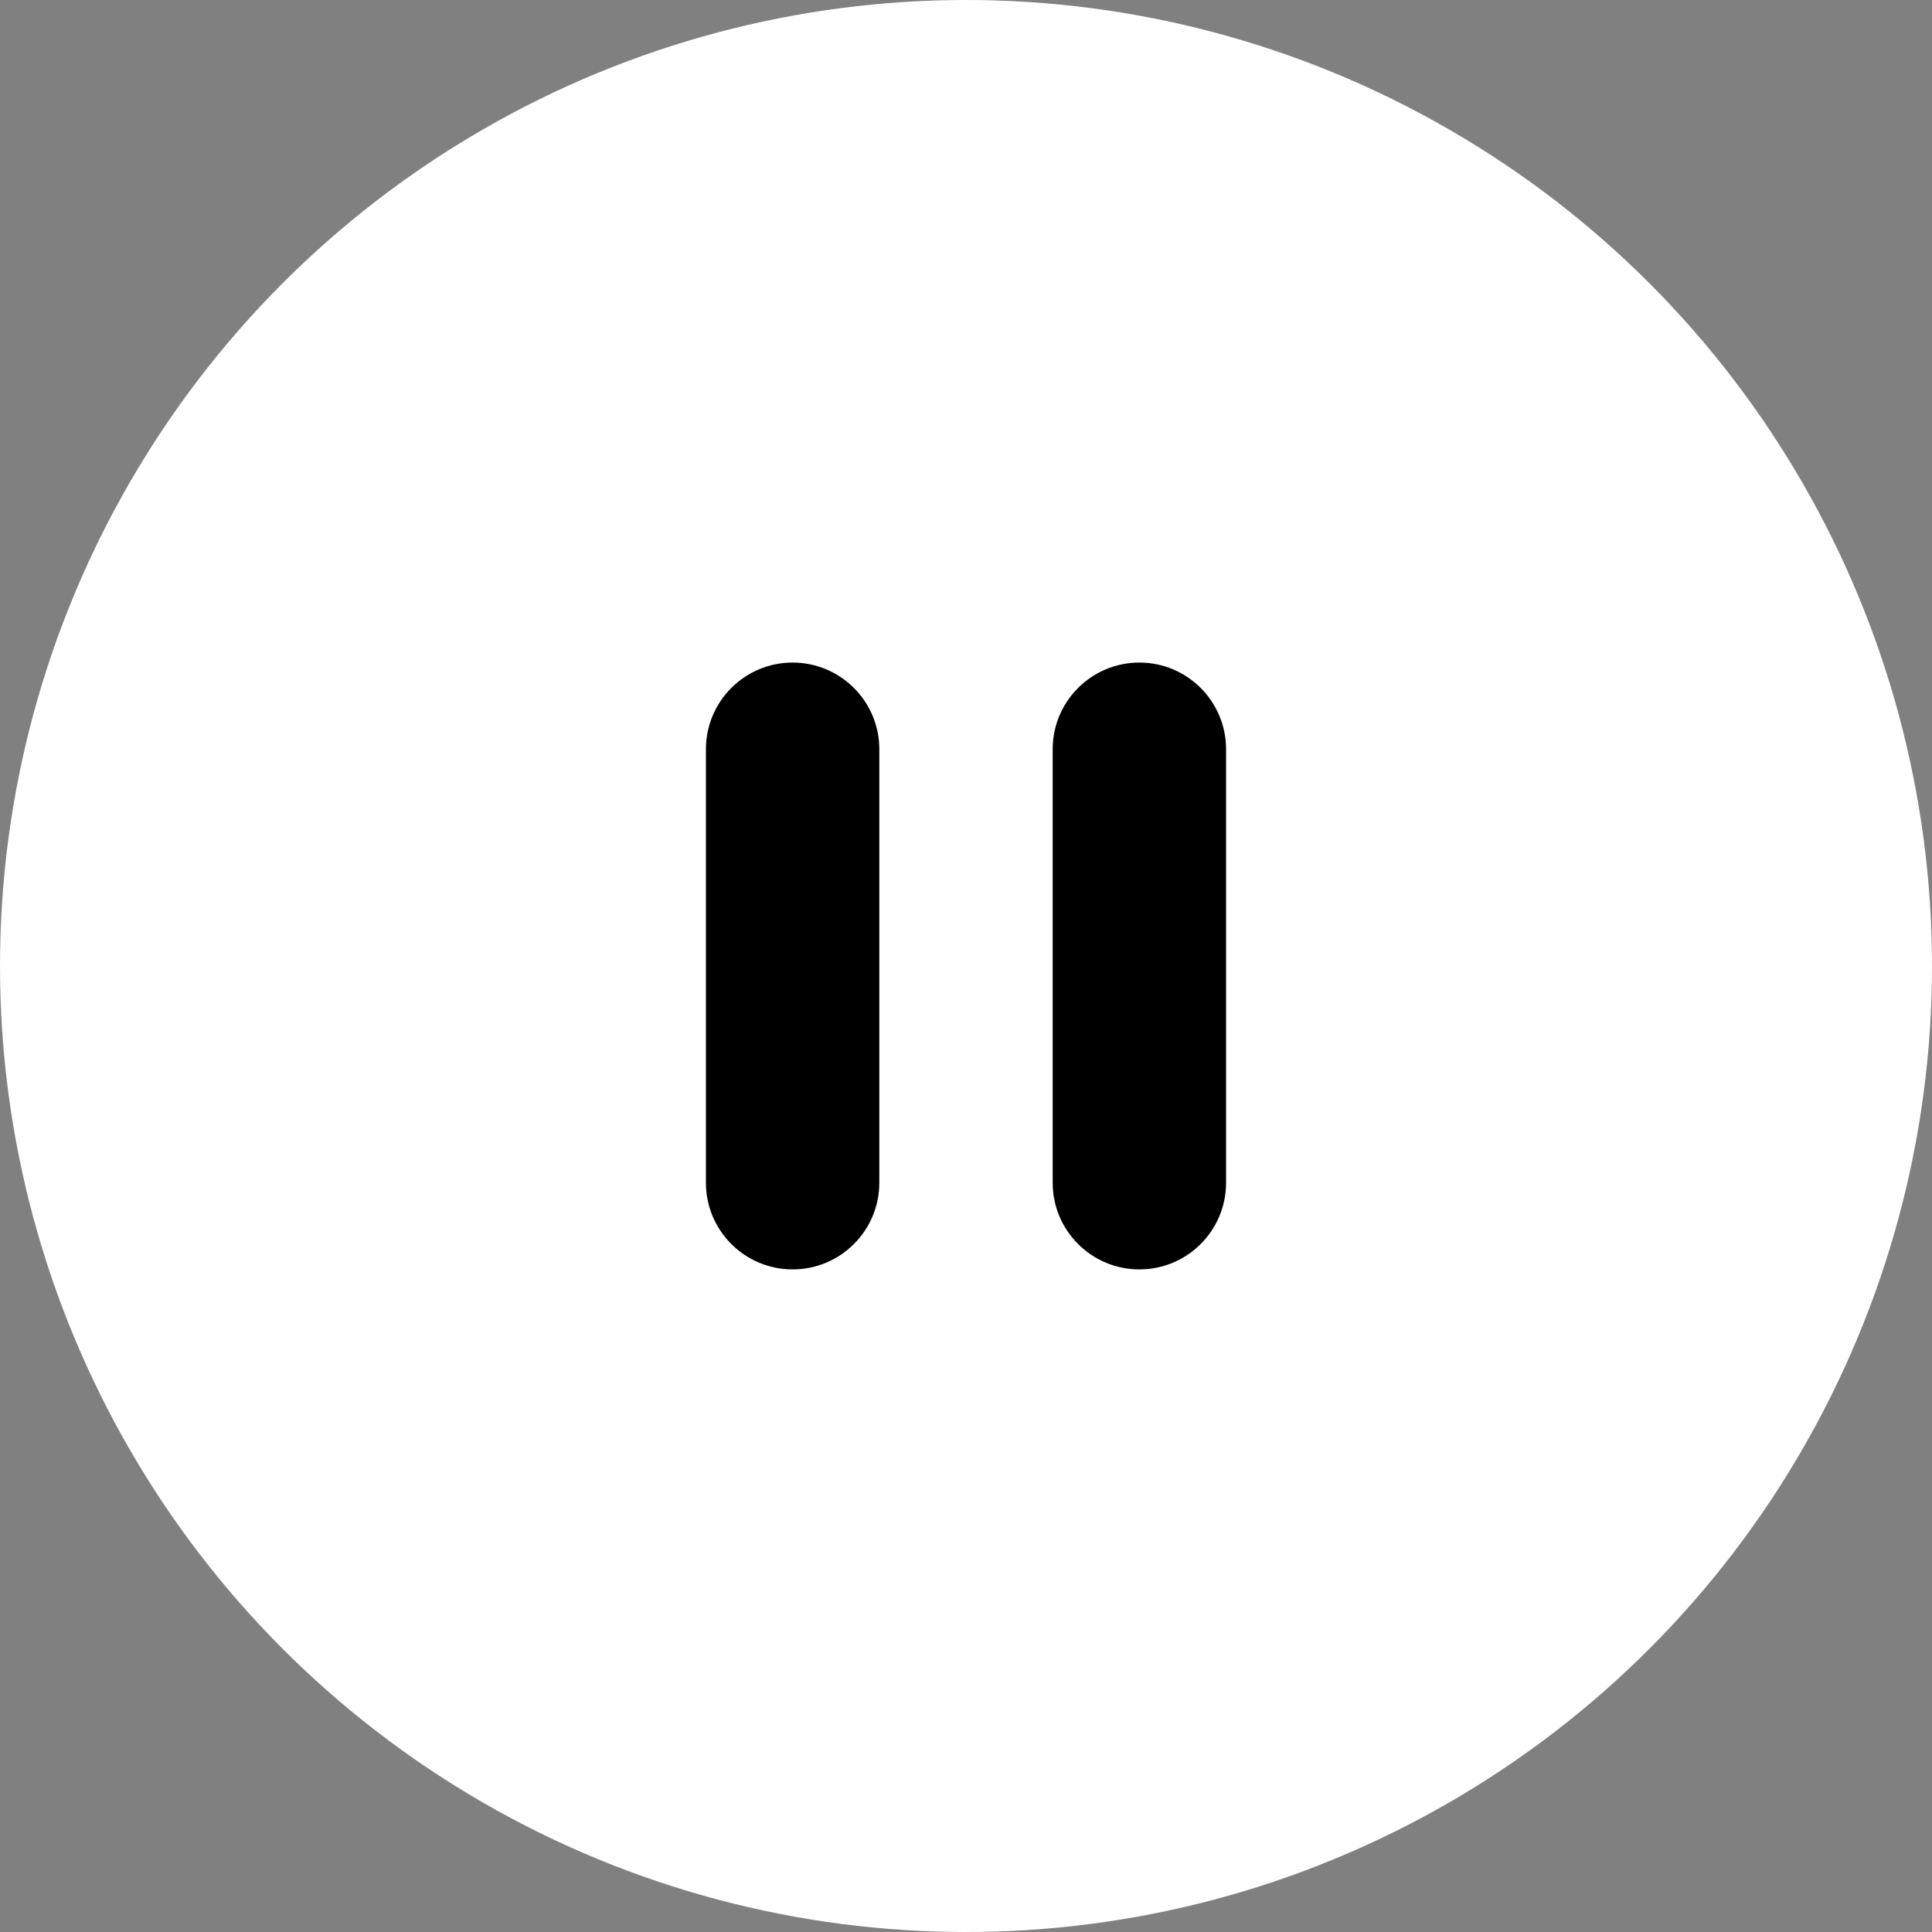 <svg width="52" height="52" viewBox="0 0 52 52" fill="none" xmlns="http://www.w3.org/2000/svg">
<rect x="0" y="0" width="52" height="52" fill="#808080" stroke="none"/>
<circle cx="26" cy="26" r="26" fill="white"/>
<path d="M21.333 17.833C20.045 17.833 19 18.878 19 20.166V31.833C19 33.122 20.045 34.166 21.333 34.166C22.622 34.166 23.667 33.122 23.667 31.833V26V20.166C23.667 18.878 22.622 17.833 21.333 17.833Z" fill="black"/>
<path d="M30.667 17.833C29.378 17.833 28.333 18.878 28.333 20.166V31.833C28.333 33.122 29.378 34.166 30.667 34.166C31.955 34.166 33 33.122 33 31.833V20.166C33 18.878 31.955 17.833 30.667 17.833Z" fill="black"/>
</svg>
